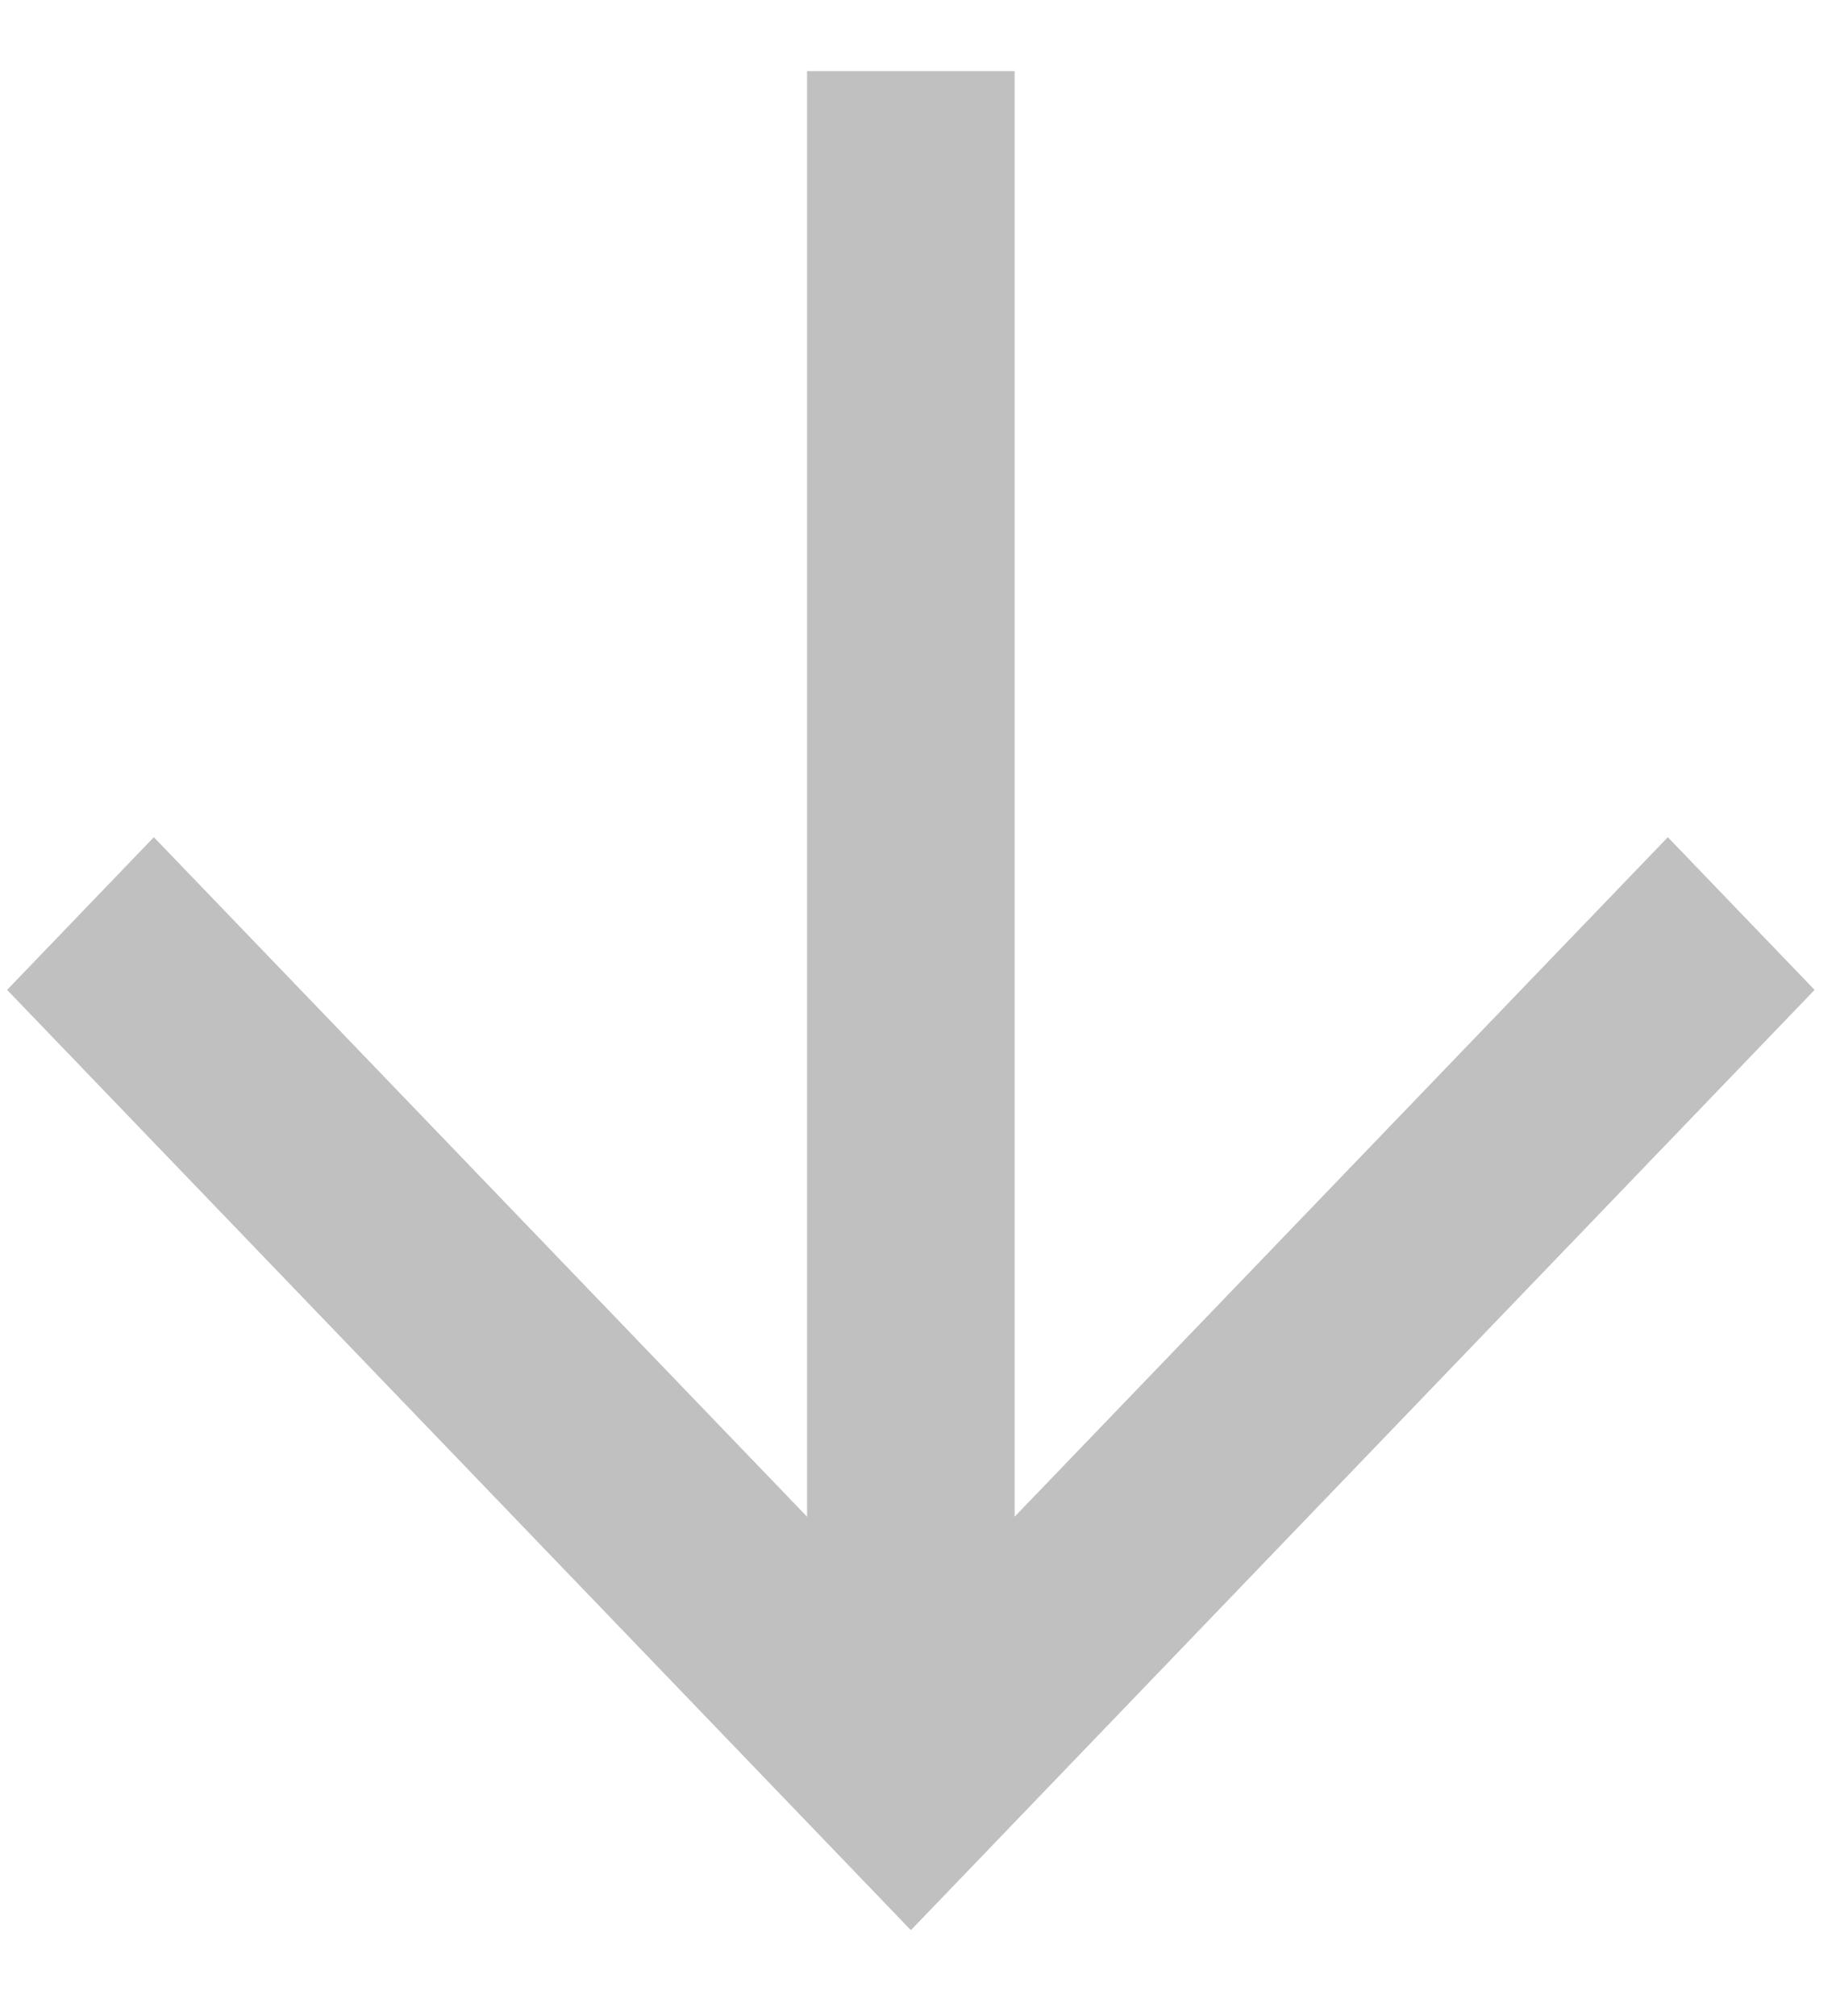<svg width="21" height="23" viewBox="0 0 21 23" fill="none" xmlns="http://www.w3.org/2000/svg">
<path d="M20.71 11.293L19.035 9.551L11.58 17.303L11.58 0.811L9.211 0.811L9.211 17.303L1.756 9.551L0.081 11.293L10.396 22.02L20.71 11.293Z" fill="#C0C0C0"/>
</svg>
